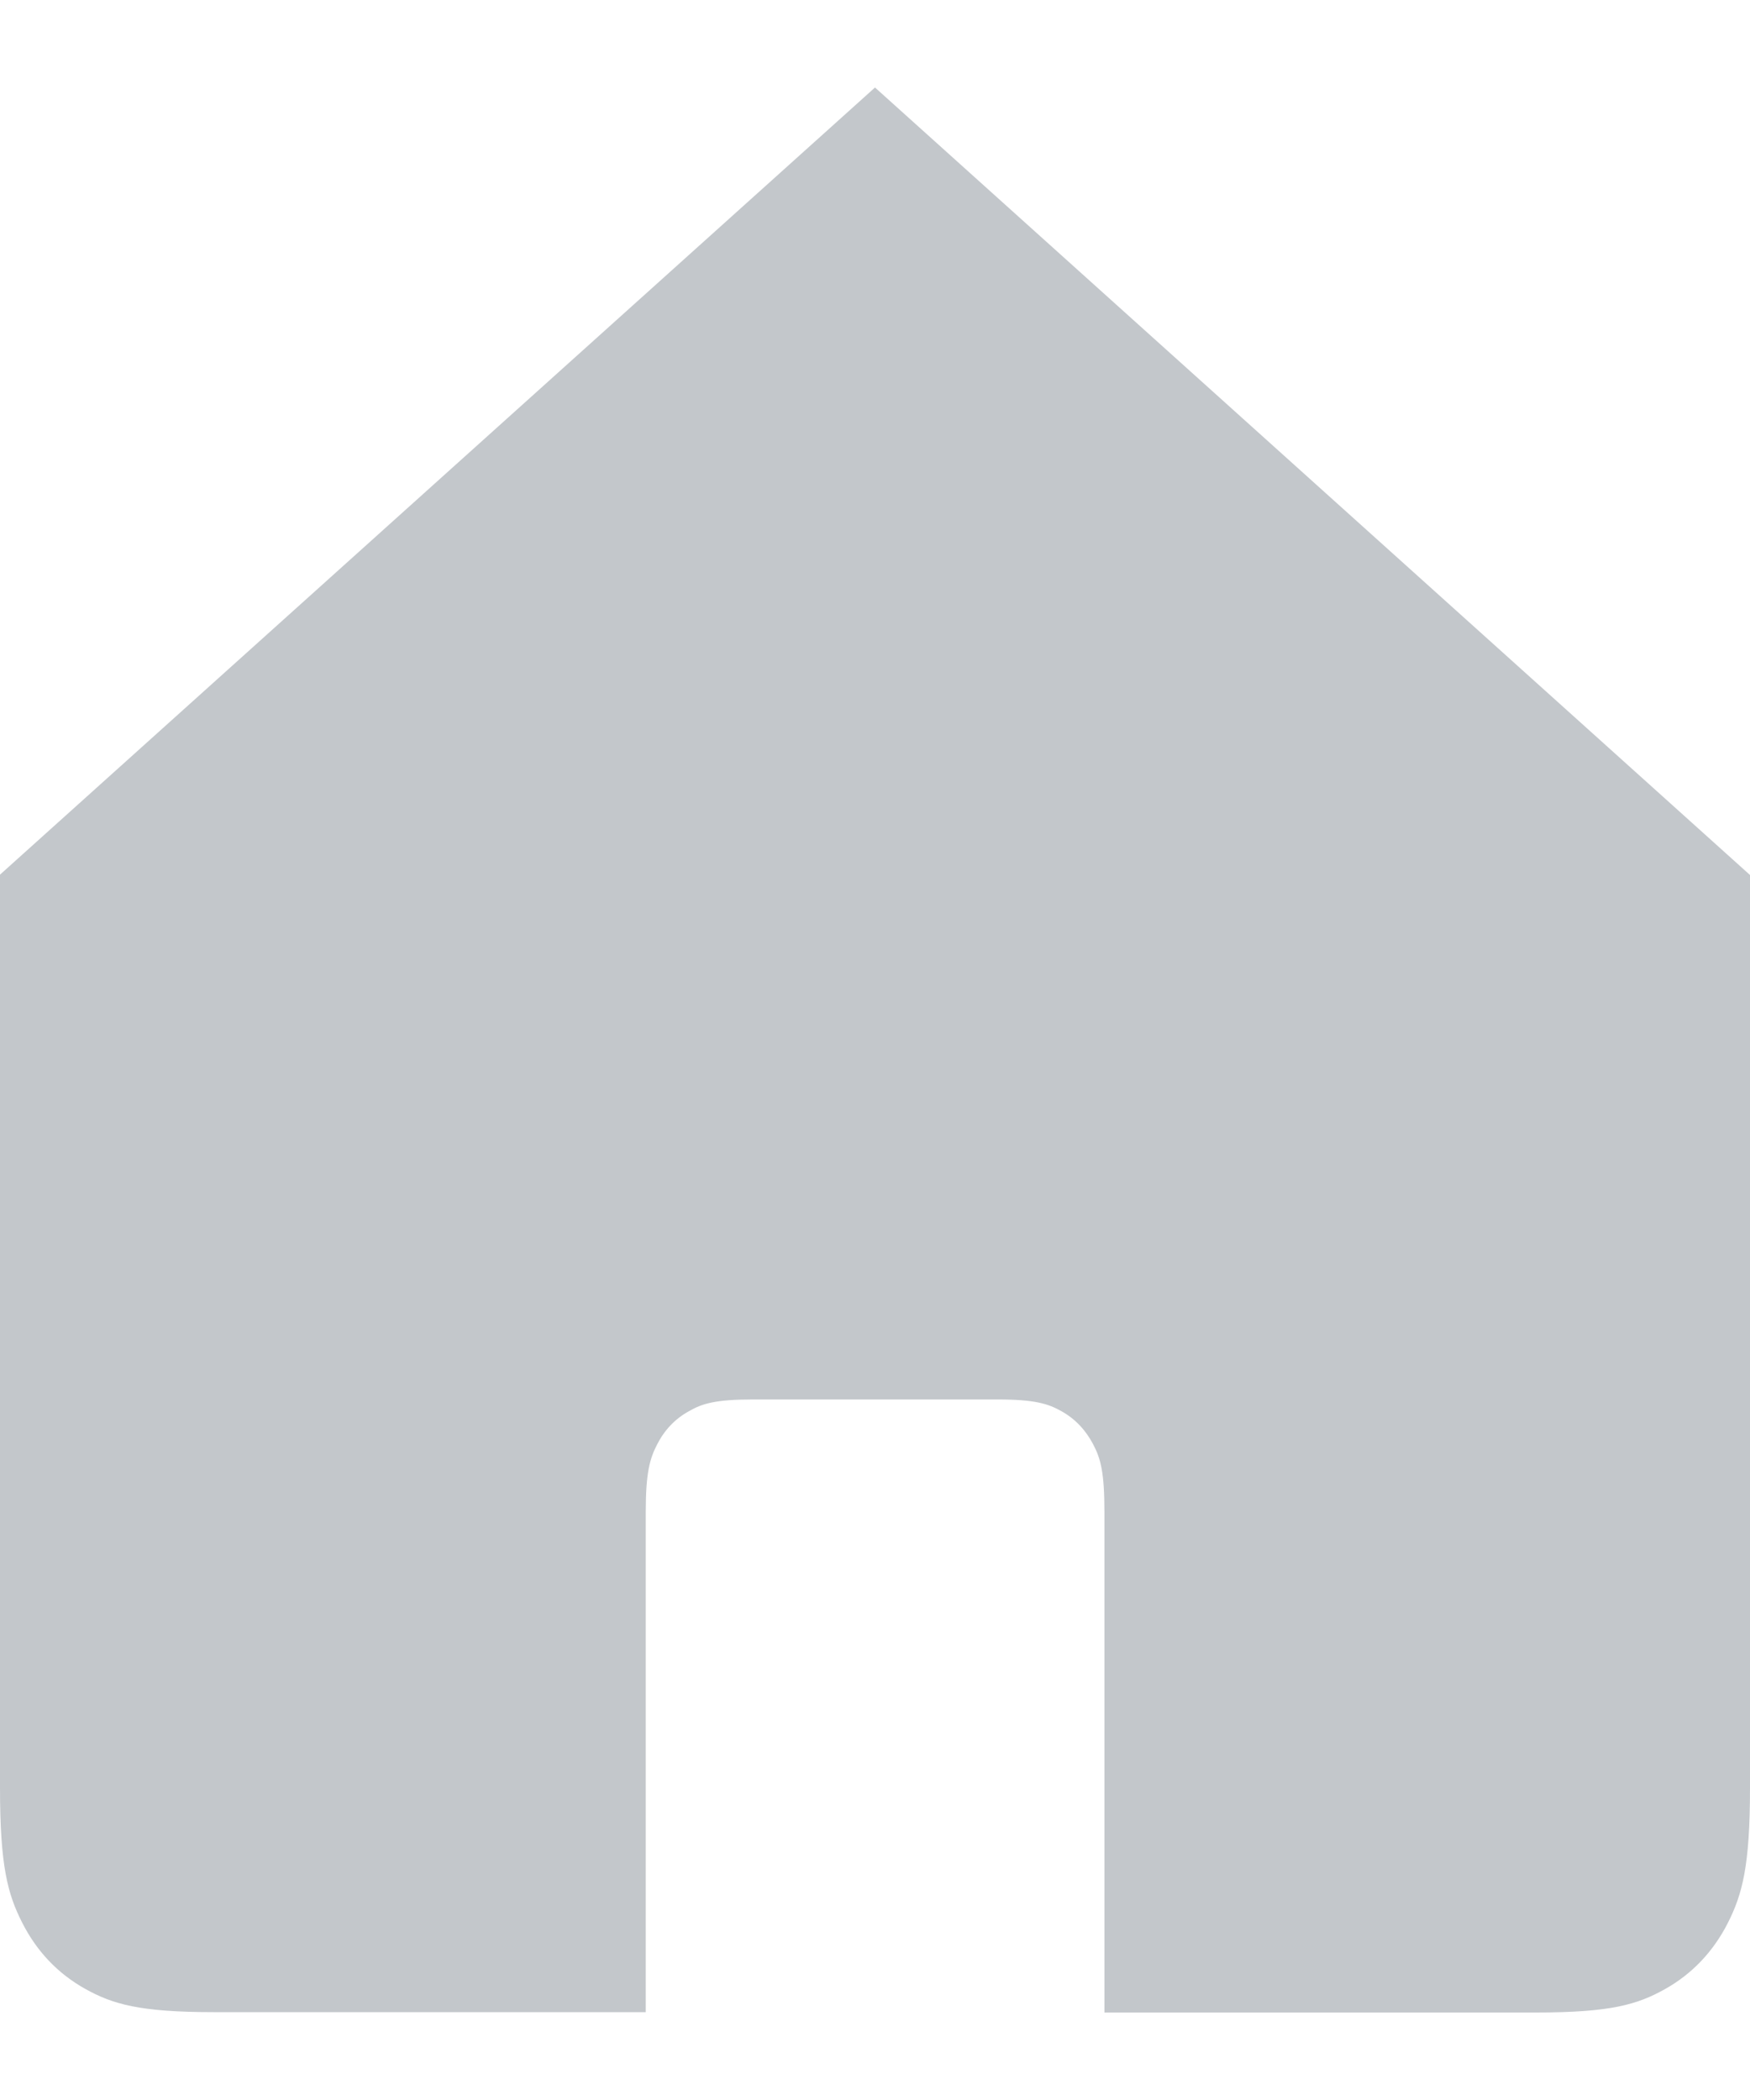 <svg width="10" height="12" viewBox="0 0 10 12" fill="none" xmlns="http://www.w3.org/2000/svg">
<path d="M3.69 11.498H1.221C0.797 11.498 0.643 11.452 0.487 11.365C0.331 11.278 0.21 11.151 0.127 10.987C0.044 10.824 0 10.663 0 10.216V4.998L5 0.5L10 5V10.218C10 10.663 9.956 10.825 9.873 10.989C9.79 11.152 9.669 11.28 9.513 11.367C9.357 11.454 9.205 11.5 8.779 11.5H6.311V8.639C6.311 8.416 6.29 8.335 6.247 8.254C6.205 8.173 6.144 8.108 6.067 8.065C5.99 8.021 5.913 7.997 5.7 7.997H4.302C4.089 7.997 4.012 8.02 3.935 8.065C3.857 8.108 3.796 8.173 3.755 8.254C3.713 8.335 3.69 8.416 3.69 8.639V11.498Z" fill="#C3C7CB"/>
</svg>
